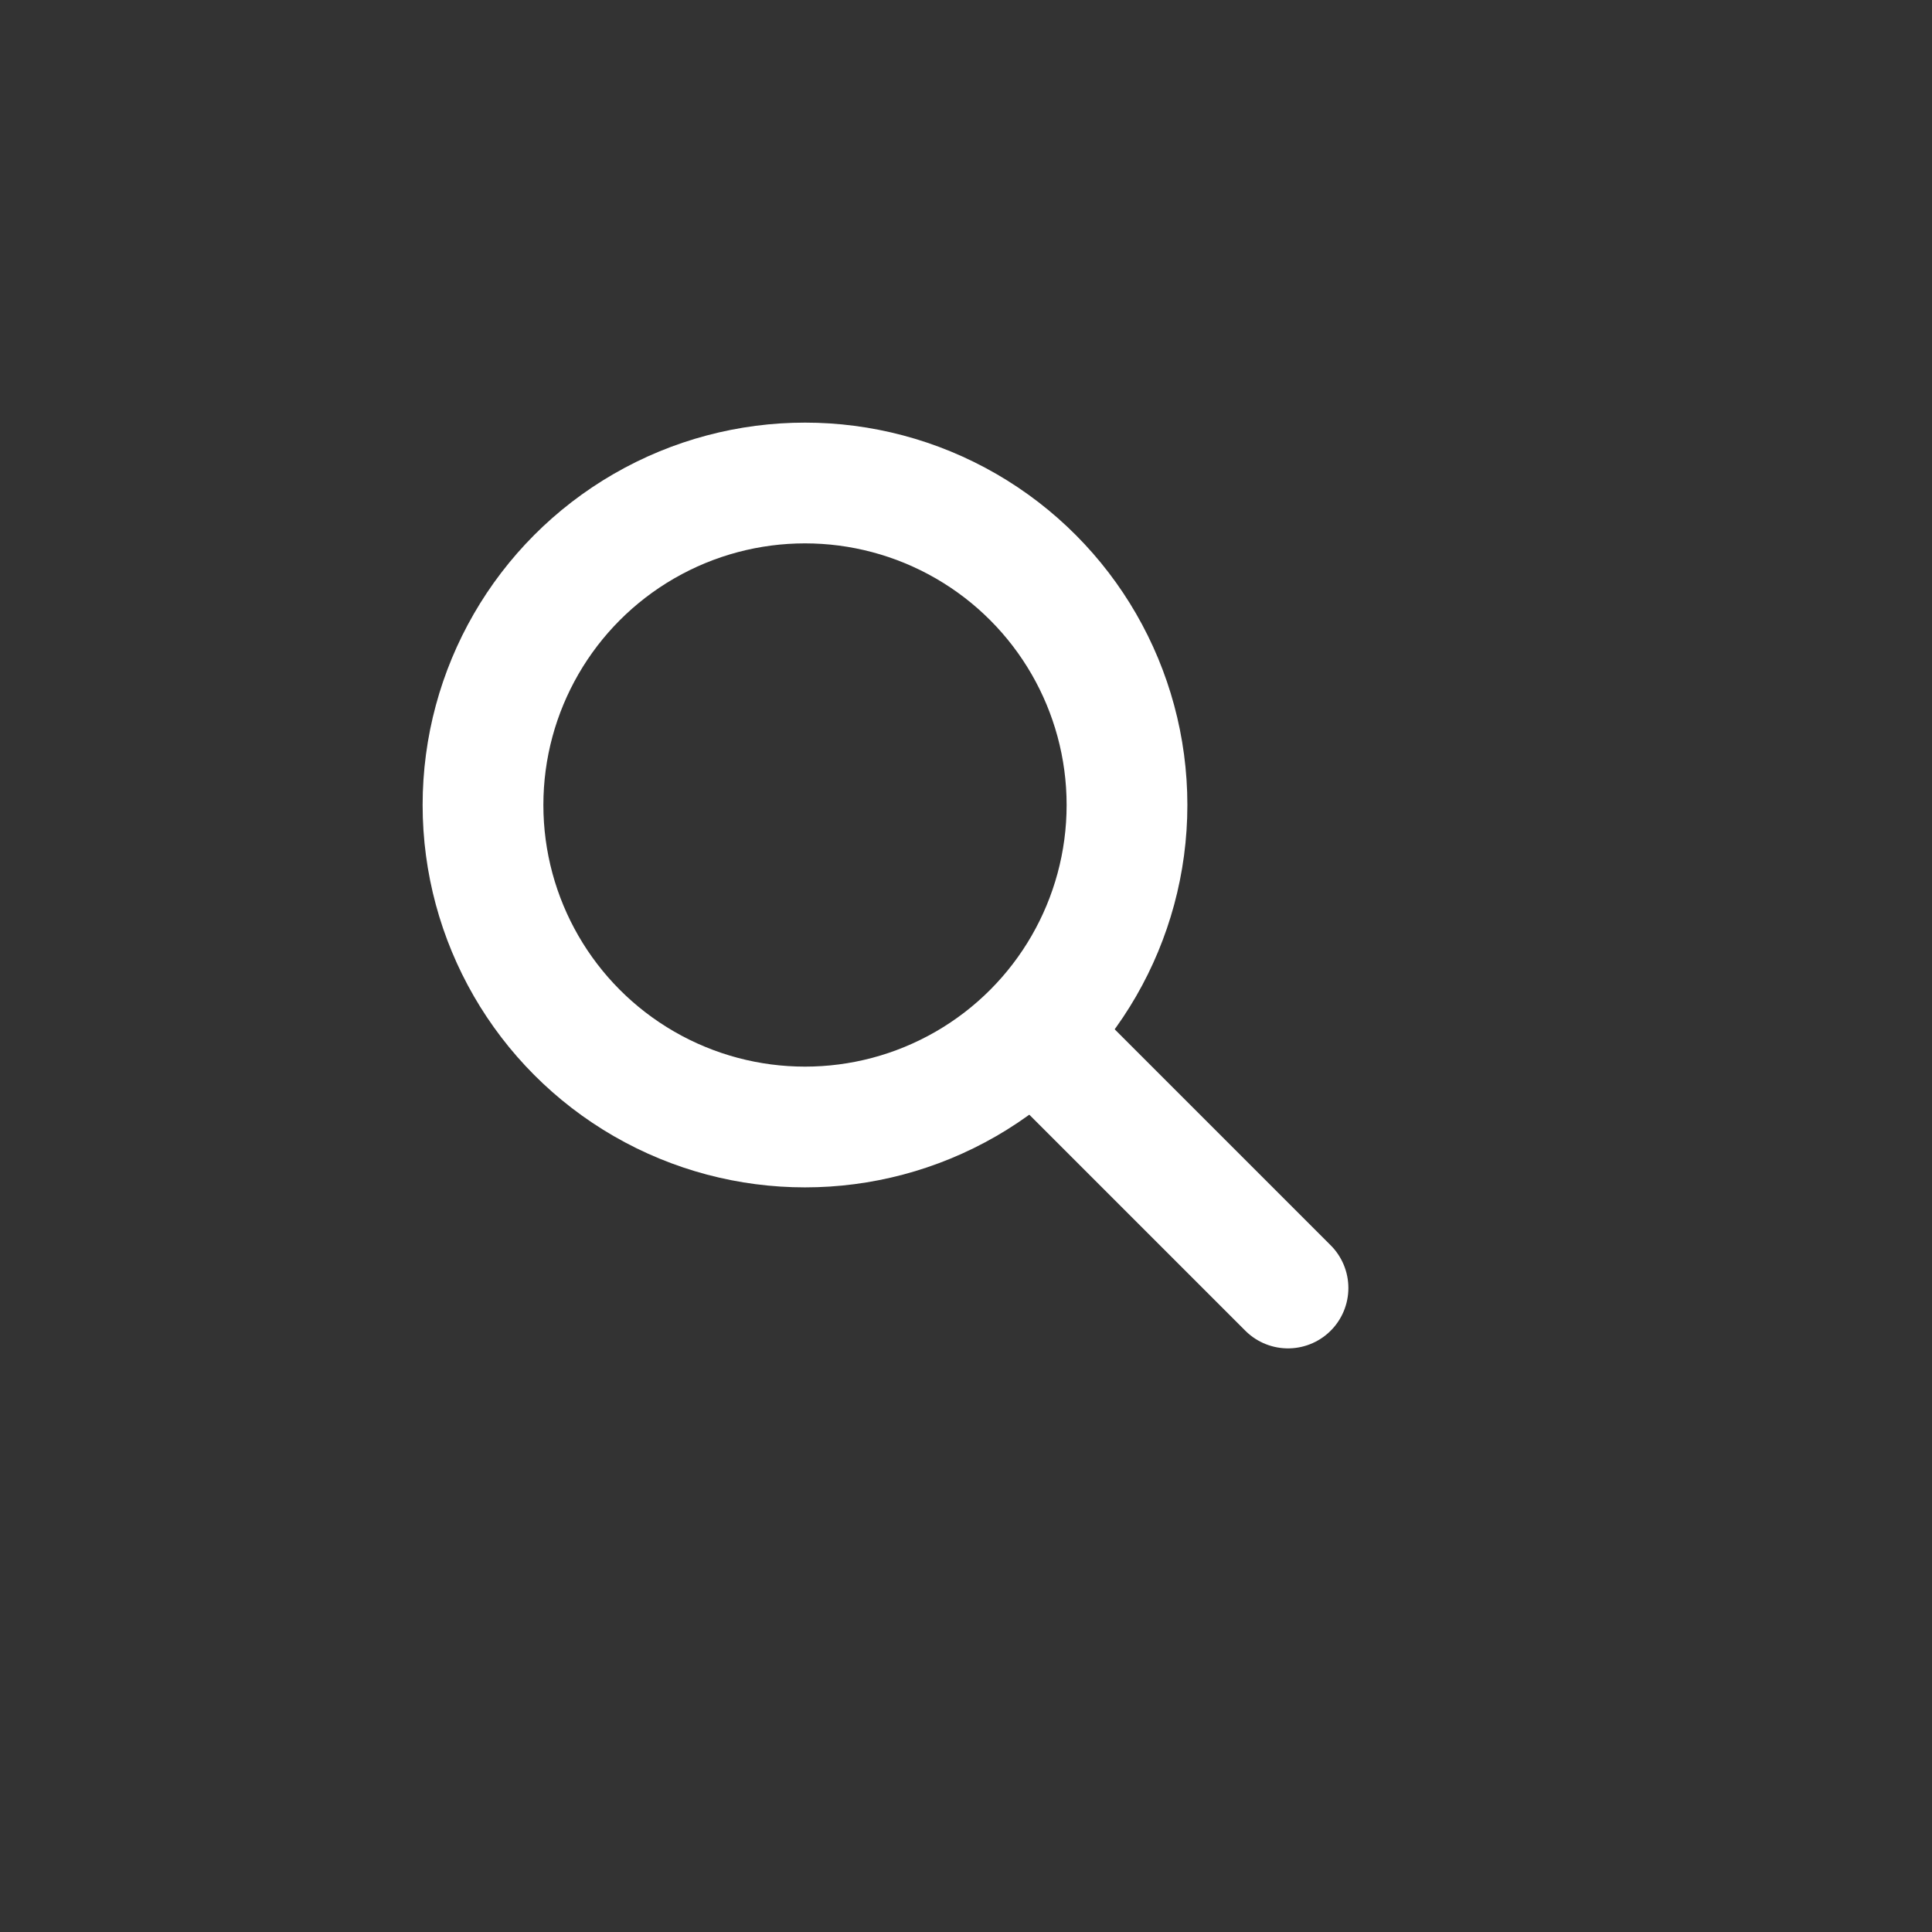 <svg width="16" height="16" viewBox="0 0 48 48" xmlns="http://www.w3.org/2000/svg">
  <rect x="0" y="0" width="48" height="48" fill="#333333" stroke="none"/>
  <g stroke="white" stroke-width="3" fill="none" stroke-linecap="round" stroke-linejoin="round">
    <circle cx="20" cy="20" r="8" />
    <path d="M26 26l6 6" />
  </g>
</svg>